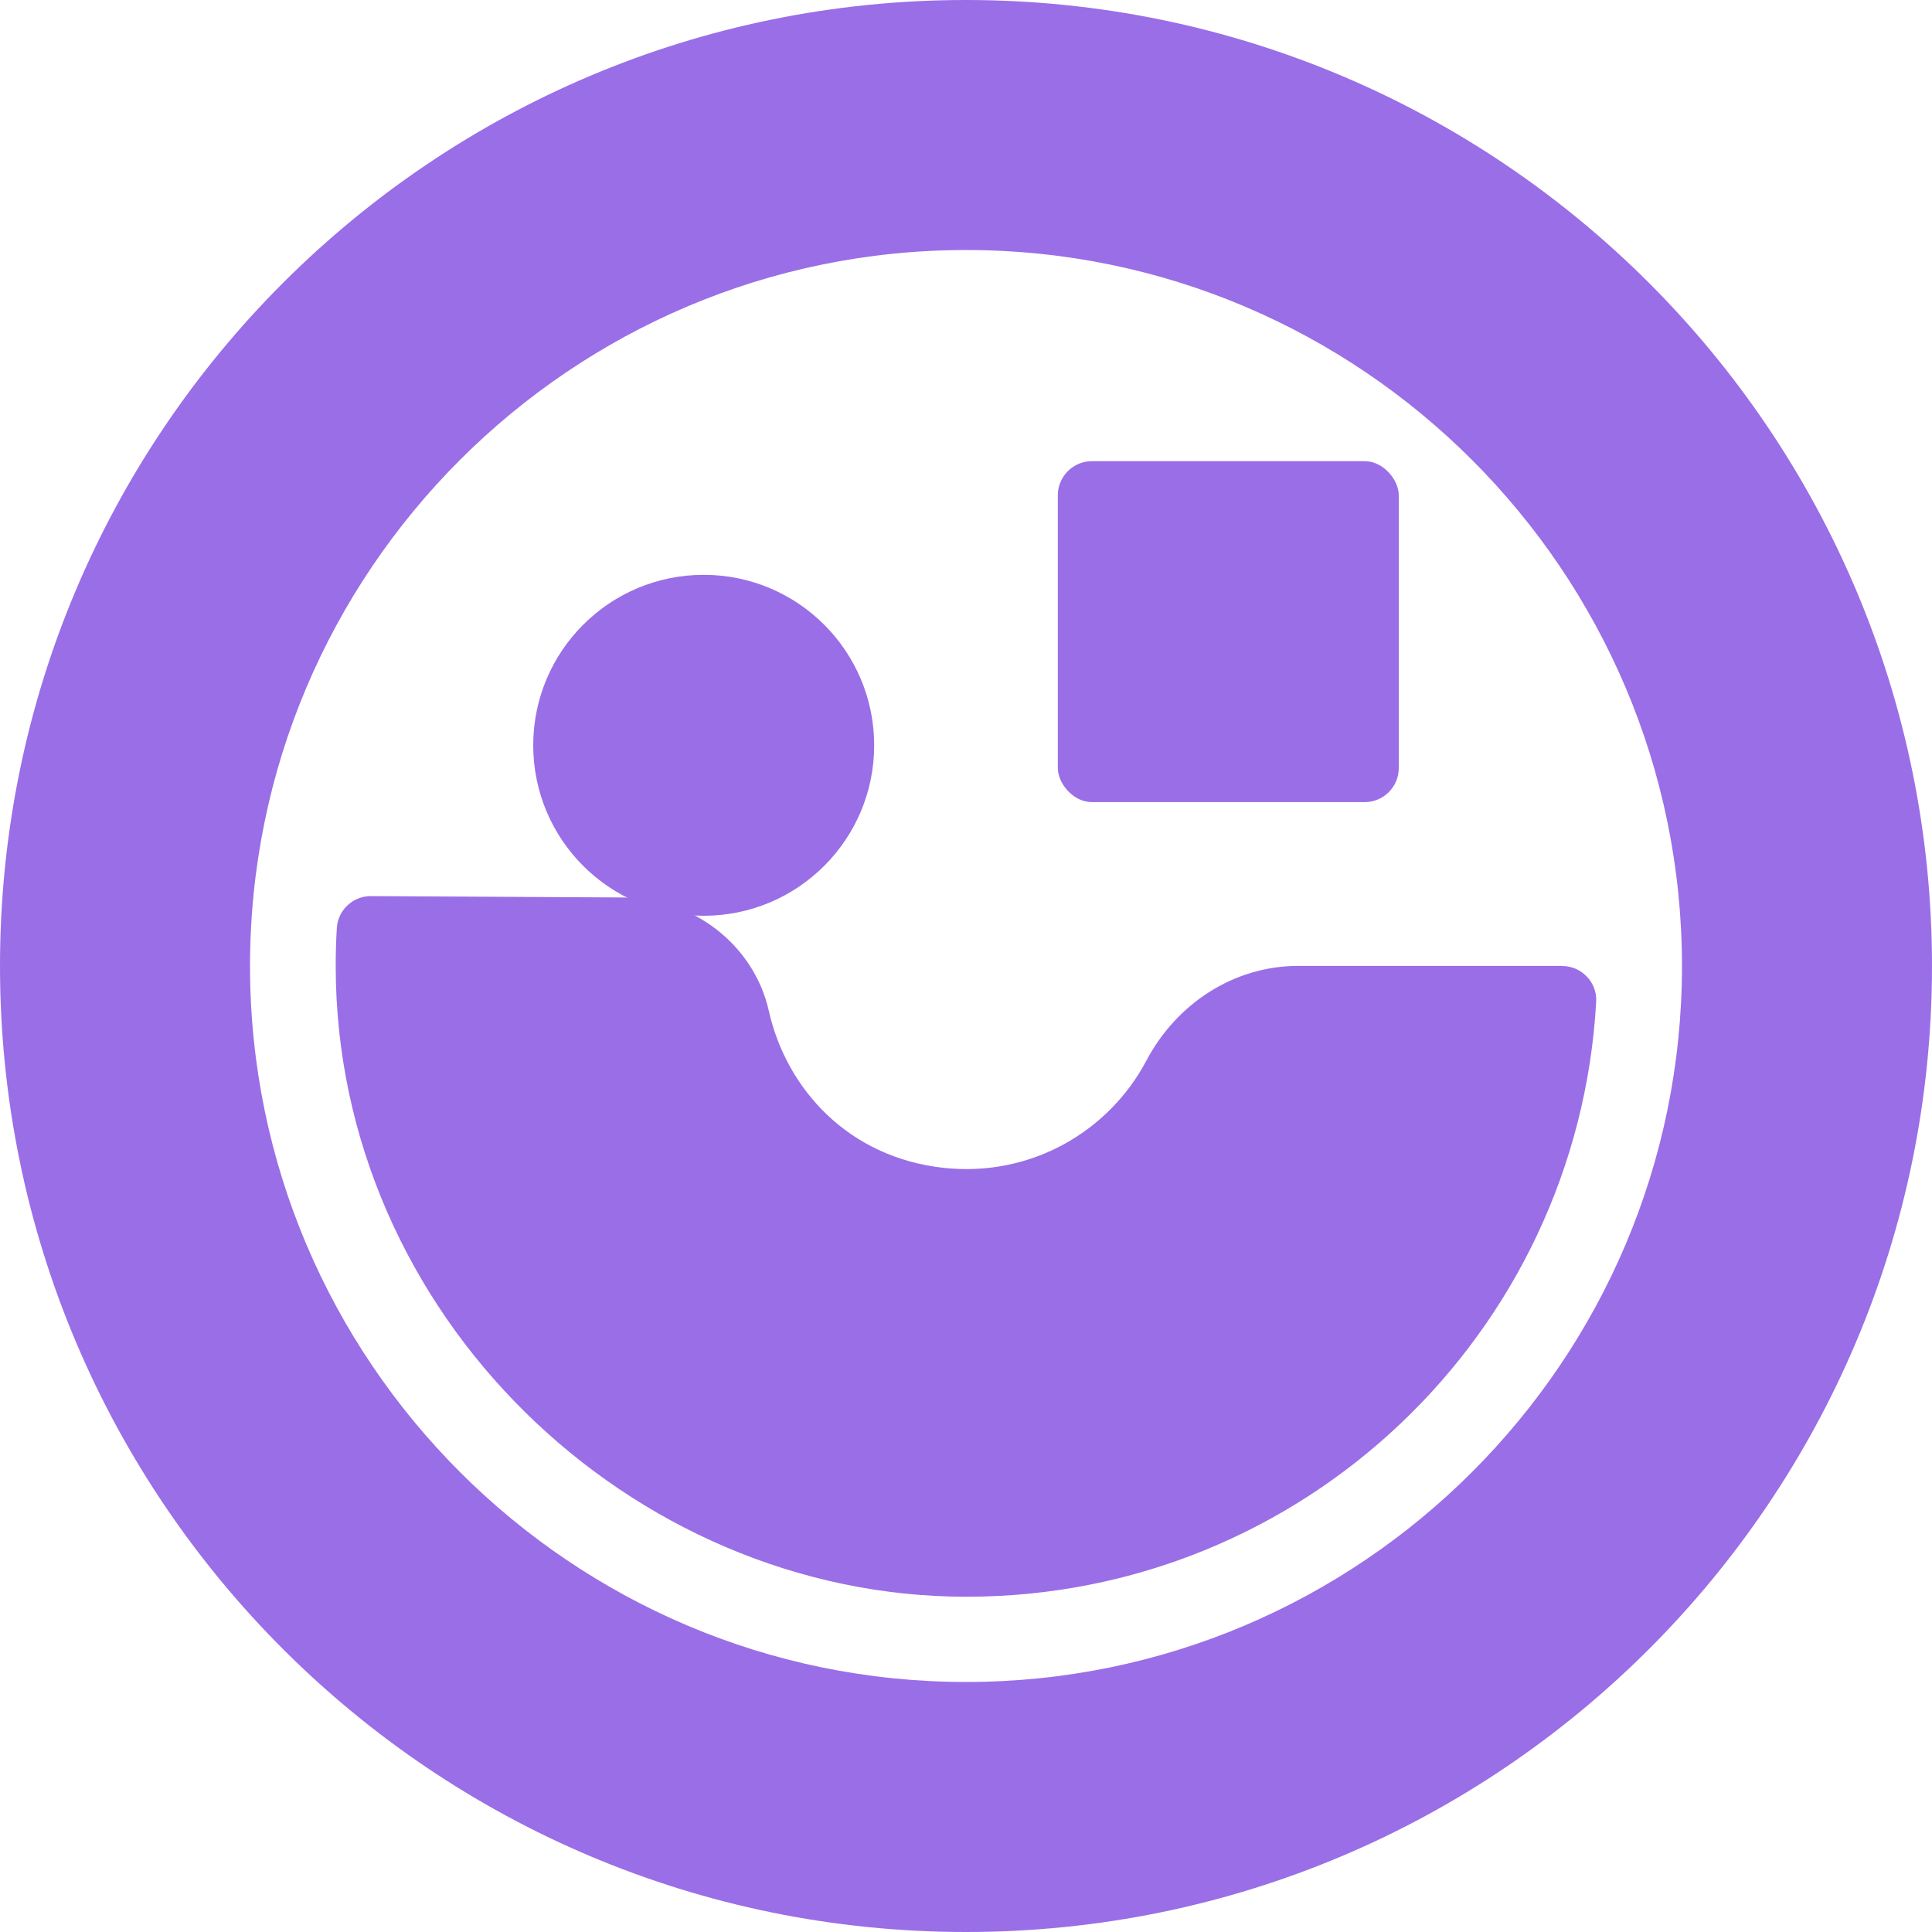 <?xml version="1.0" encoding="UTF-8"?>
<svg id="Capa_2" data-name="Capa 2" xmlns="http://www.w3.org/2000/svg" viewBox="0 0 170 170">
  <defs>
    <style>
      .cls-1 {
        fill: #9a6ee7;
      }
    </style>
  </defs>
  <g id="Capa_3_copia_2" data-name="Capa 3 copia 2">
    <g>
      <path class="cls-1" d="M85,22c34.74,0,63,28.26,63,63s-28.26,63-63,63-63-28.26-63-63,28.26-63,63-63M85,0C38.06,0,0,38.06,0,85s38.06,85,85,85,85-38.06,85-85S131.94,0,85,0h0Z"/>
      <g>
        <path class="cls-1" d="M137.45,85c1.72,0,3.1,1.44,3,3.15-1.63,29.18-25.81,52.35-55.41,52.35s-55.5-24.85-55.5-55.5c0-1.13.03-2.25.1-3.36.1-1.58,1.43-2.8,3.01-2.79l22.2.12c6.04.03,11.47,4.09,12.8,9.98,1.55,6.88,7,12.89,15.37,13.81,7.7.84,14.56-3.21,17.85-9.43,2.66-5.03,7.7-8.34,13.38-8.34h23.2Z"/>
        <circle class="cls-1" cx="61.92" cy="65.58" r="15"/>
        <rect class="cls-1" x="93.08" y="40.58" width="30" height="30" rx="3" ry="3"/>
      </g>
    </g>
  </g>
</svg>